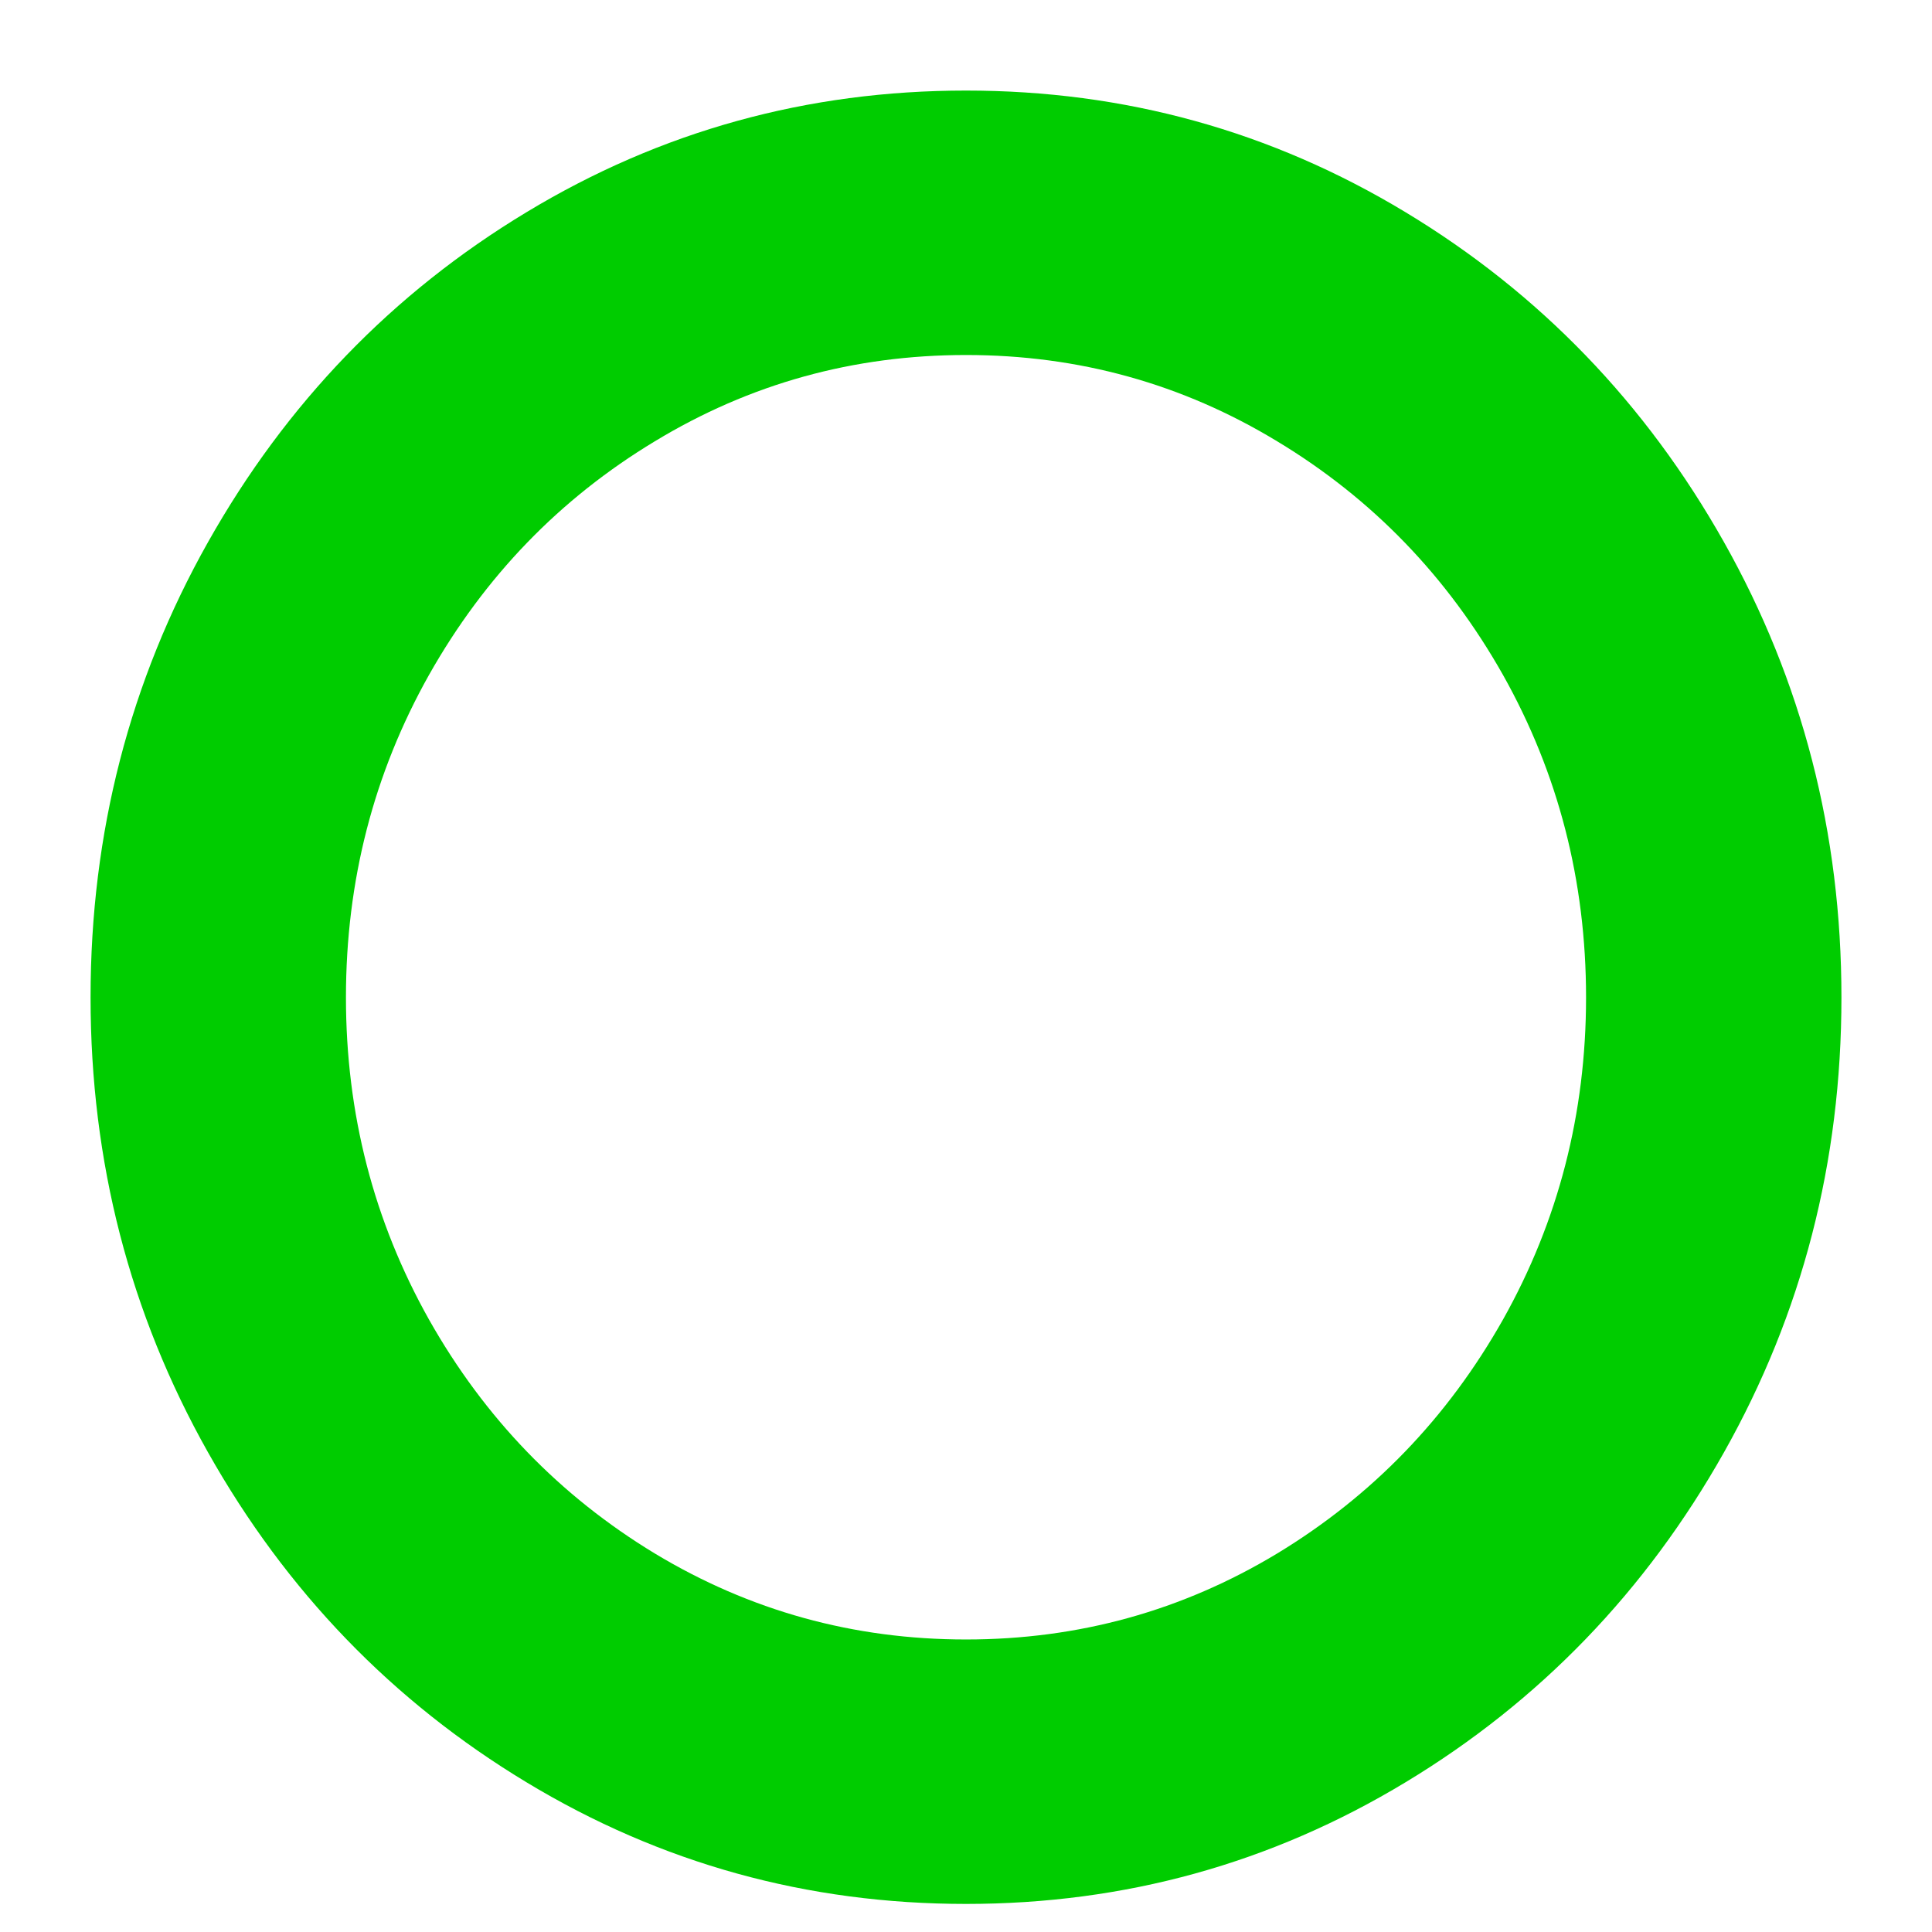 <svg version="1.2" baseProfile="tiny-ps" xmlns="http://www.w3.org/2000/svg" viewBox="0 0 64 64" width="64" height="64">
	<title>New Project</title>
	<style>
		tspan { white-space:pre }
		.shp0 { fill: #00cc00 } 
	</style>
	<path id="Layer 5" class="shp0" d="M49.79 22.36C51.62 25.62 52.54 29.18 52.54 33.04C52.54 36.89 51.62 40.45 49.79 43.71C47.95 46.97 45.46 49.55 42.31 51.46C39.16 53.36 35.73 54.31 32 54.31C28.27 54.31 24.84 53.36 21.69 51.46C18.54 49.55 16.05 46.97 14.21 43.71C12.38 40.45 11.46 36.89 11.46 33.04C11.46 29.18 12.38 25.62 14.21 22.36C16.05 19.1 18.54 16.52 21.69 14.62C24.84 12.71 28.27 11.76 32 11.76C35.73 11.76 39.16 12.71 42.31 14.62C45.46 16.52 47.95 19.1 49.79 22.36ZM46.56 7.03C42.11 4.34 37.26 3 32 3C26.74 3 21.89 4.34 17.44 7.03C13 9.71 9.48 13.36 6.89 17.96C4.3 22.56 3 27.59 3 33.04C3 38.49 4.3 43.51 6.89 48.11C9.48 52.71 13 56.36 17.44 59.04C21.89 61.73 26.74 63.07 32 63.07C37.26 63.07 42.11 61.73 46.56 59.04C51 56.36 54.52 52.71 57.11 48.11C59.7 43.51 61 38.49 61 33.04C61 27.59 59.7 22.56 57.11 17.96C54.52 13.36 51 9.71 46.56 7.03Z" />
</svg>
